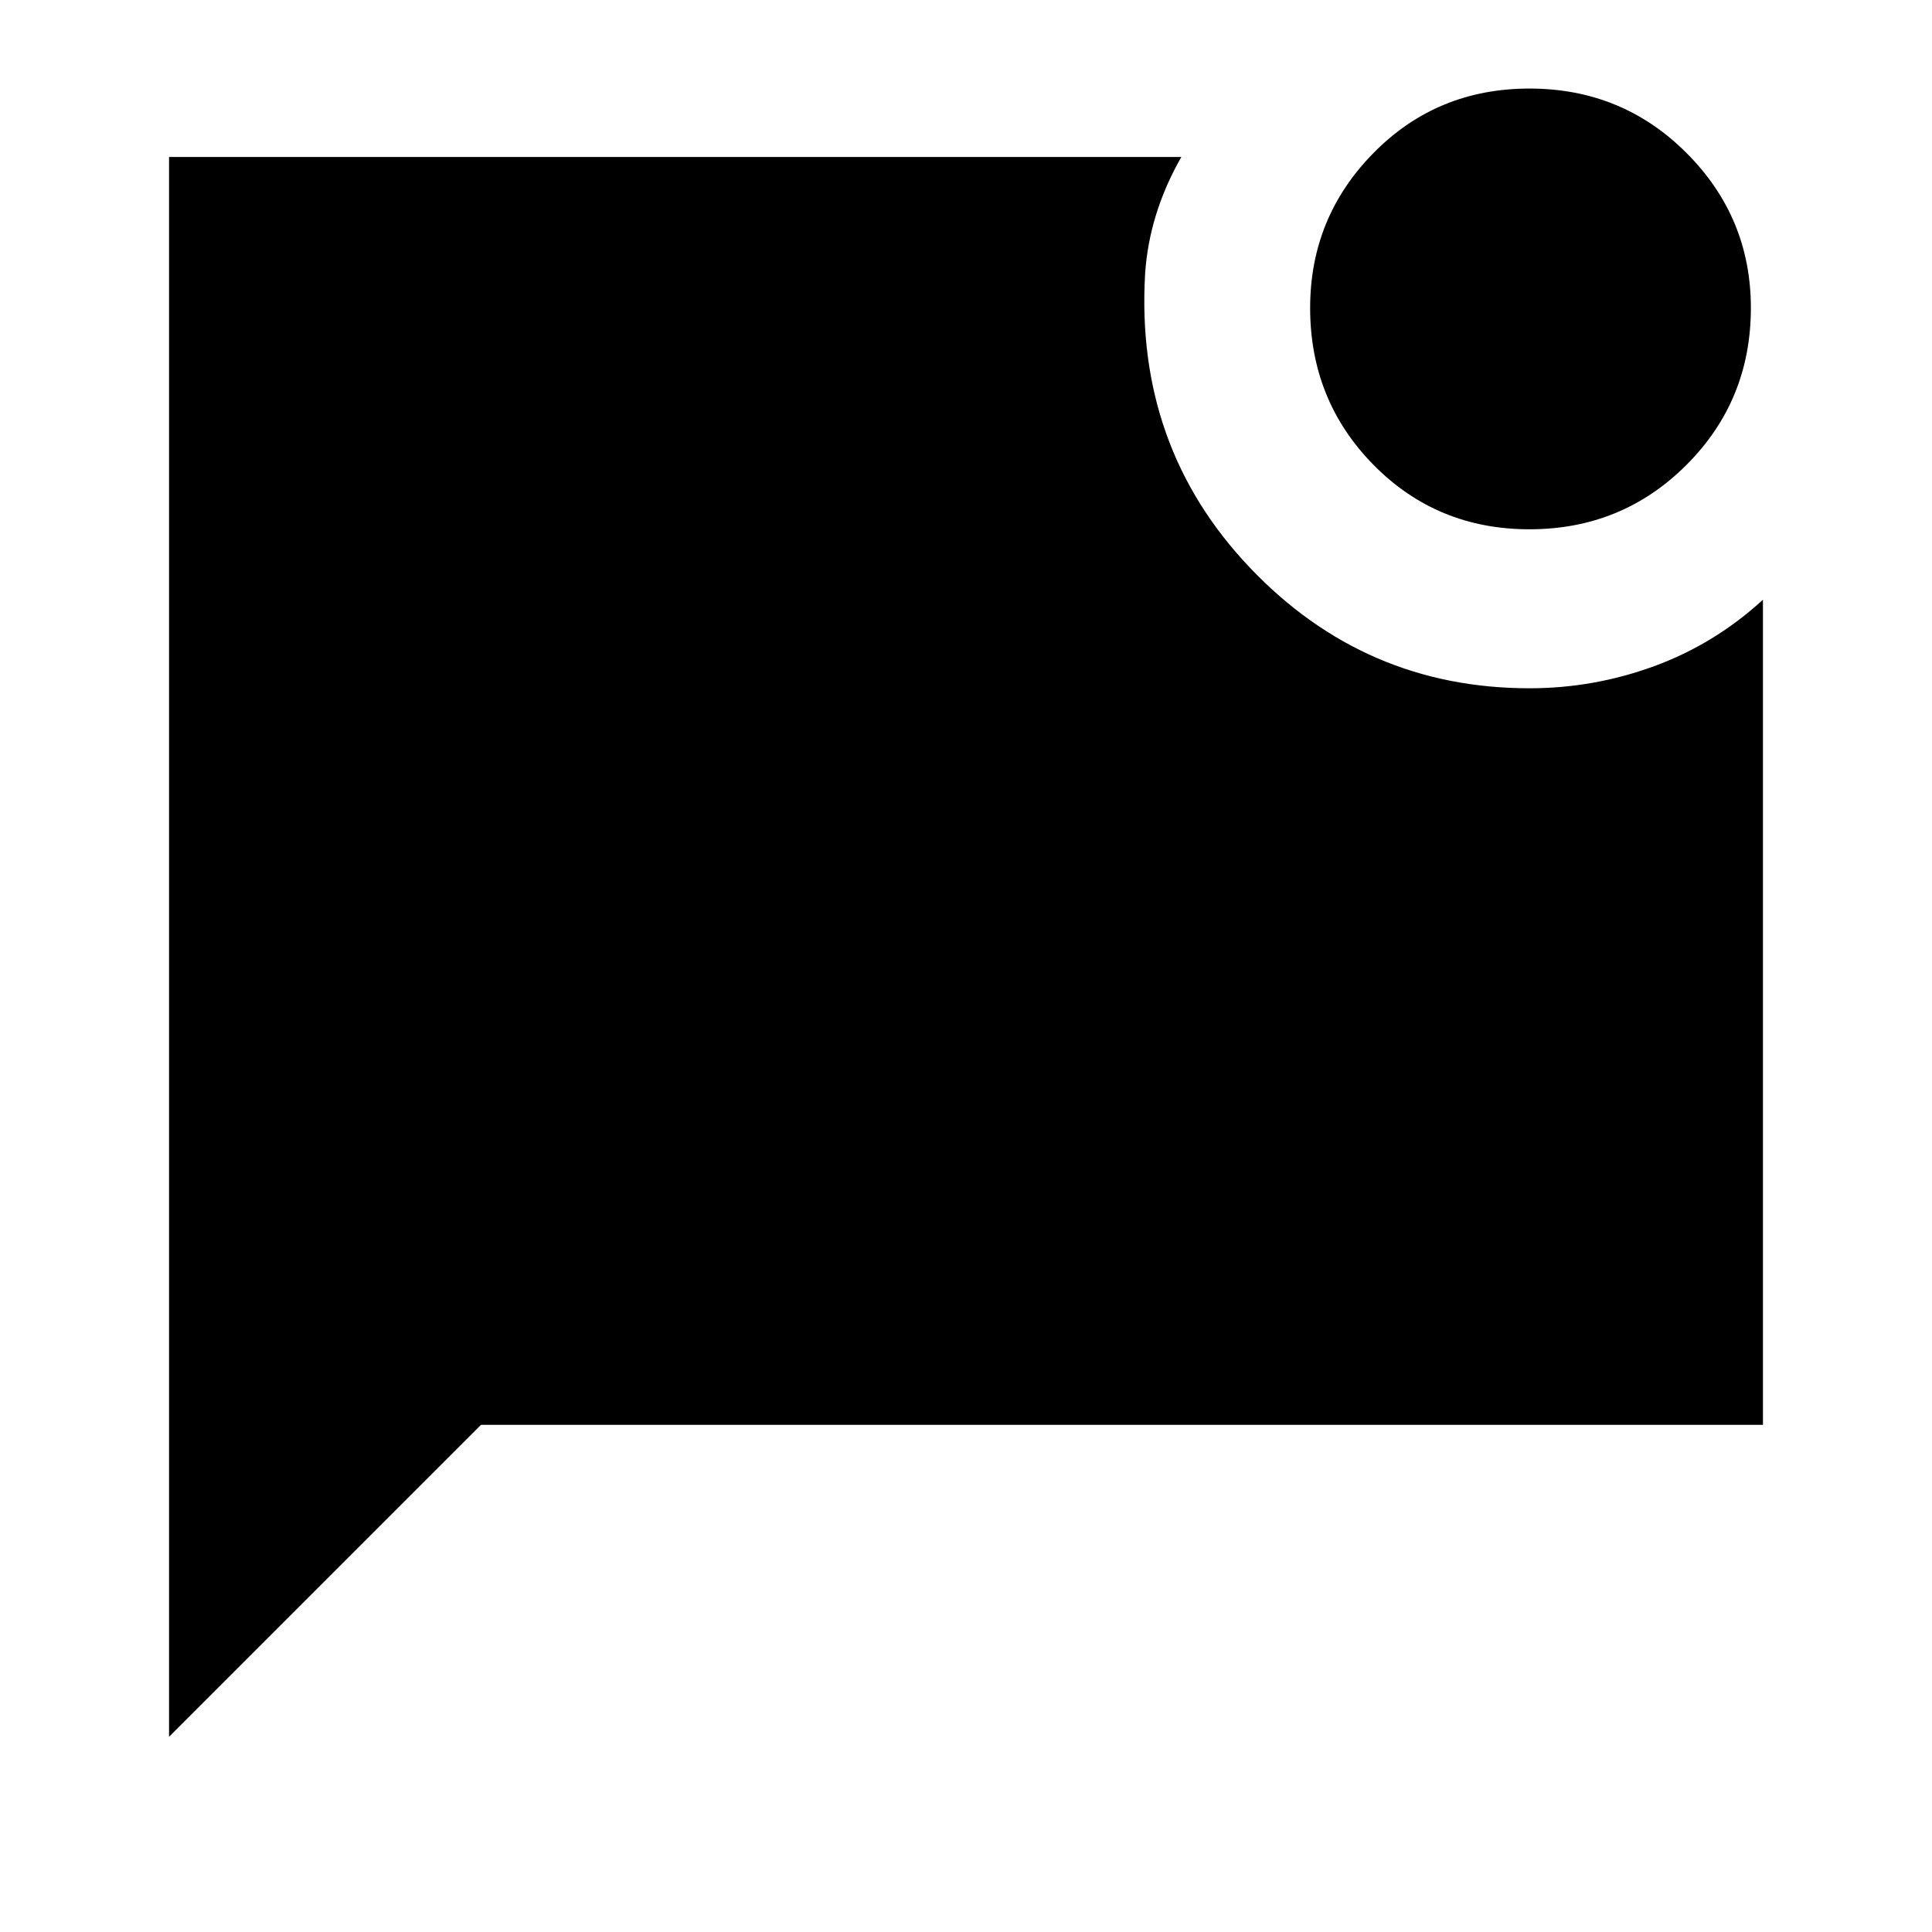 <svg xmlns="http://www.w3.org/2000/svg" height="48" width="48"><path d="M38 13.15Q35.7 13.15 34.125 11.55Q32.55 9.95 32.55 7.65Q32.55 5.4 34.125 3.8Q35.7 2.2 38 2.2Q40.3 2.2 41.9 3.8Q43.5 5.4 43.5 7.65Q43.5 9.95 41.9 11.55Q40.3 13.15 38 13.15ZM4.2 43.15V3.9H29.35Q28.95 4.6 28.725 5.325Q28.5 6.05 28.45 6.8Q28.2 11.1 31.05 14.1Q33.9 17.1 38 17.1Q39.6 17.1 41.1 16.55Q42.6 16 43.8 14.9V35.4H11.95Z"/></svg>